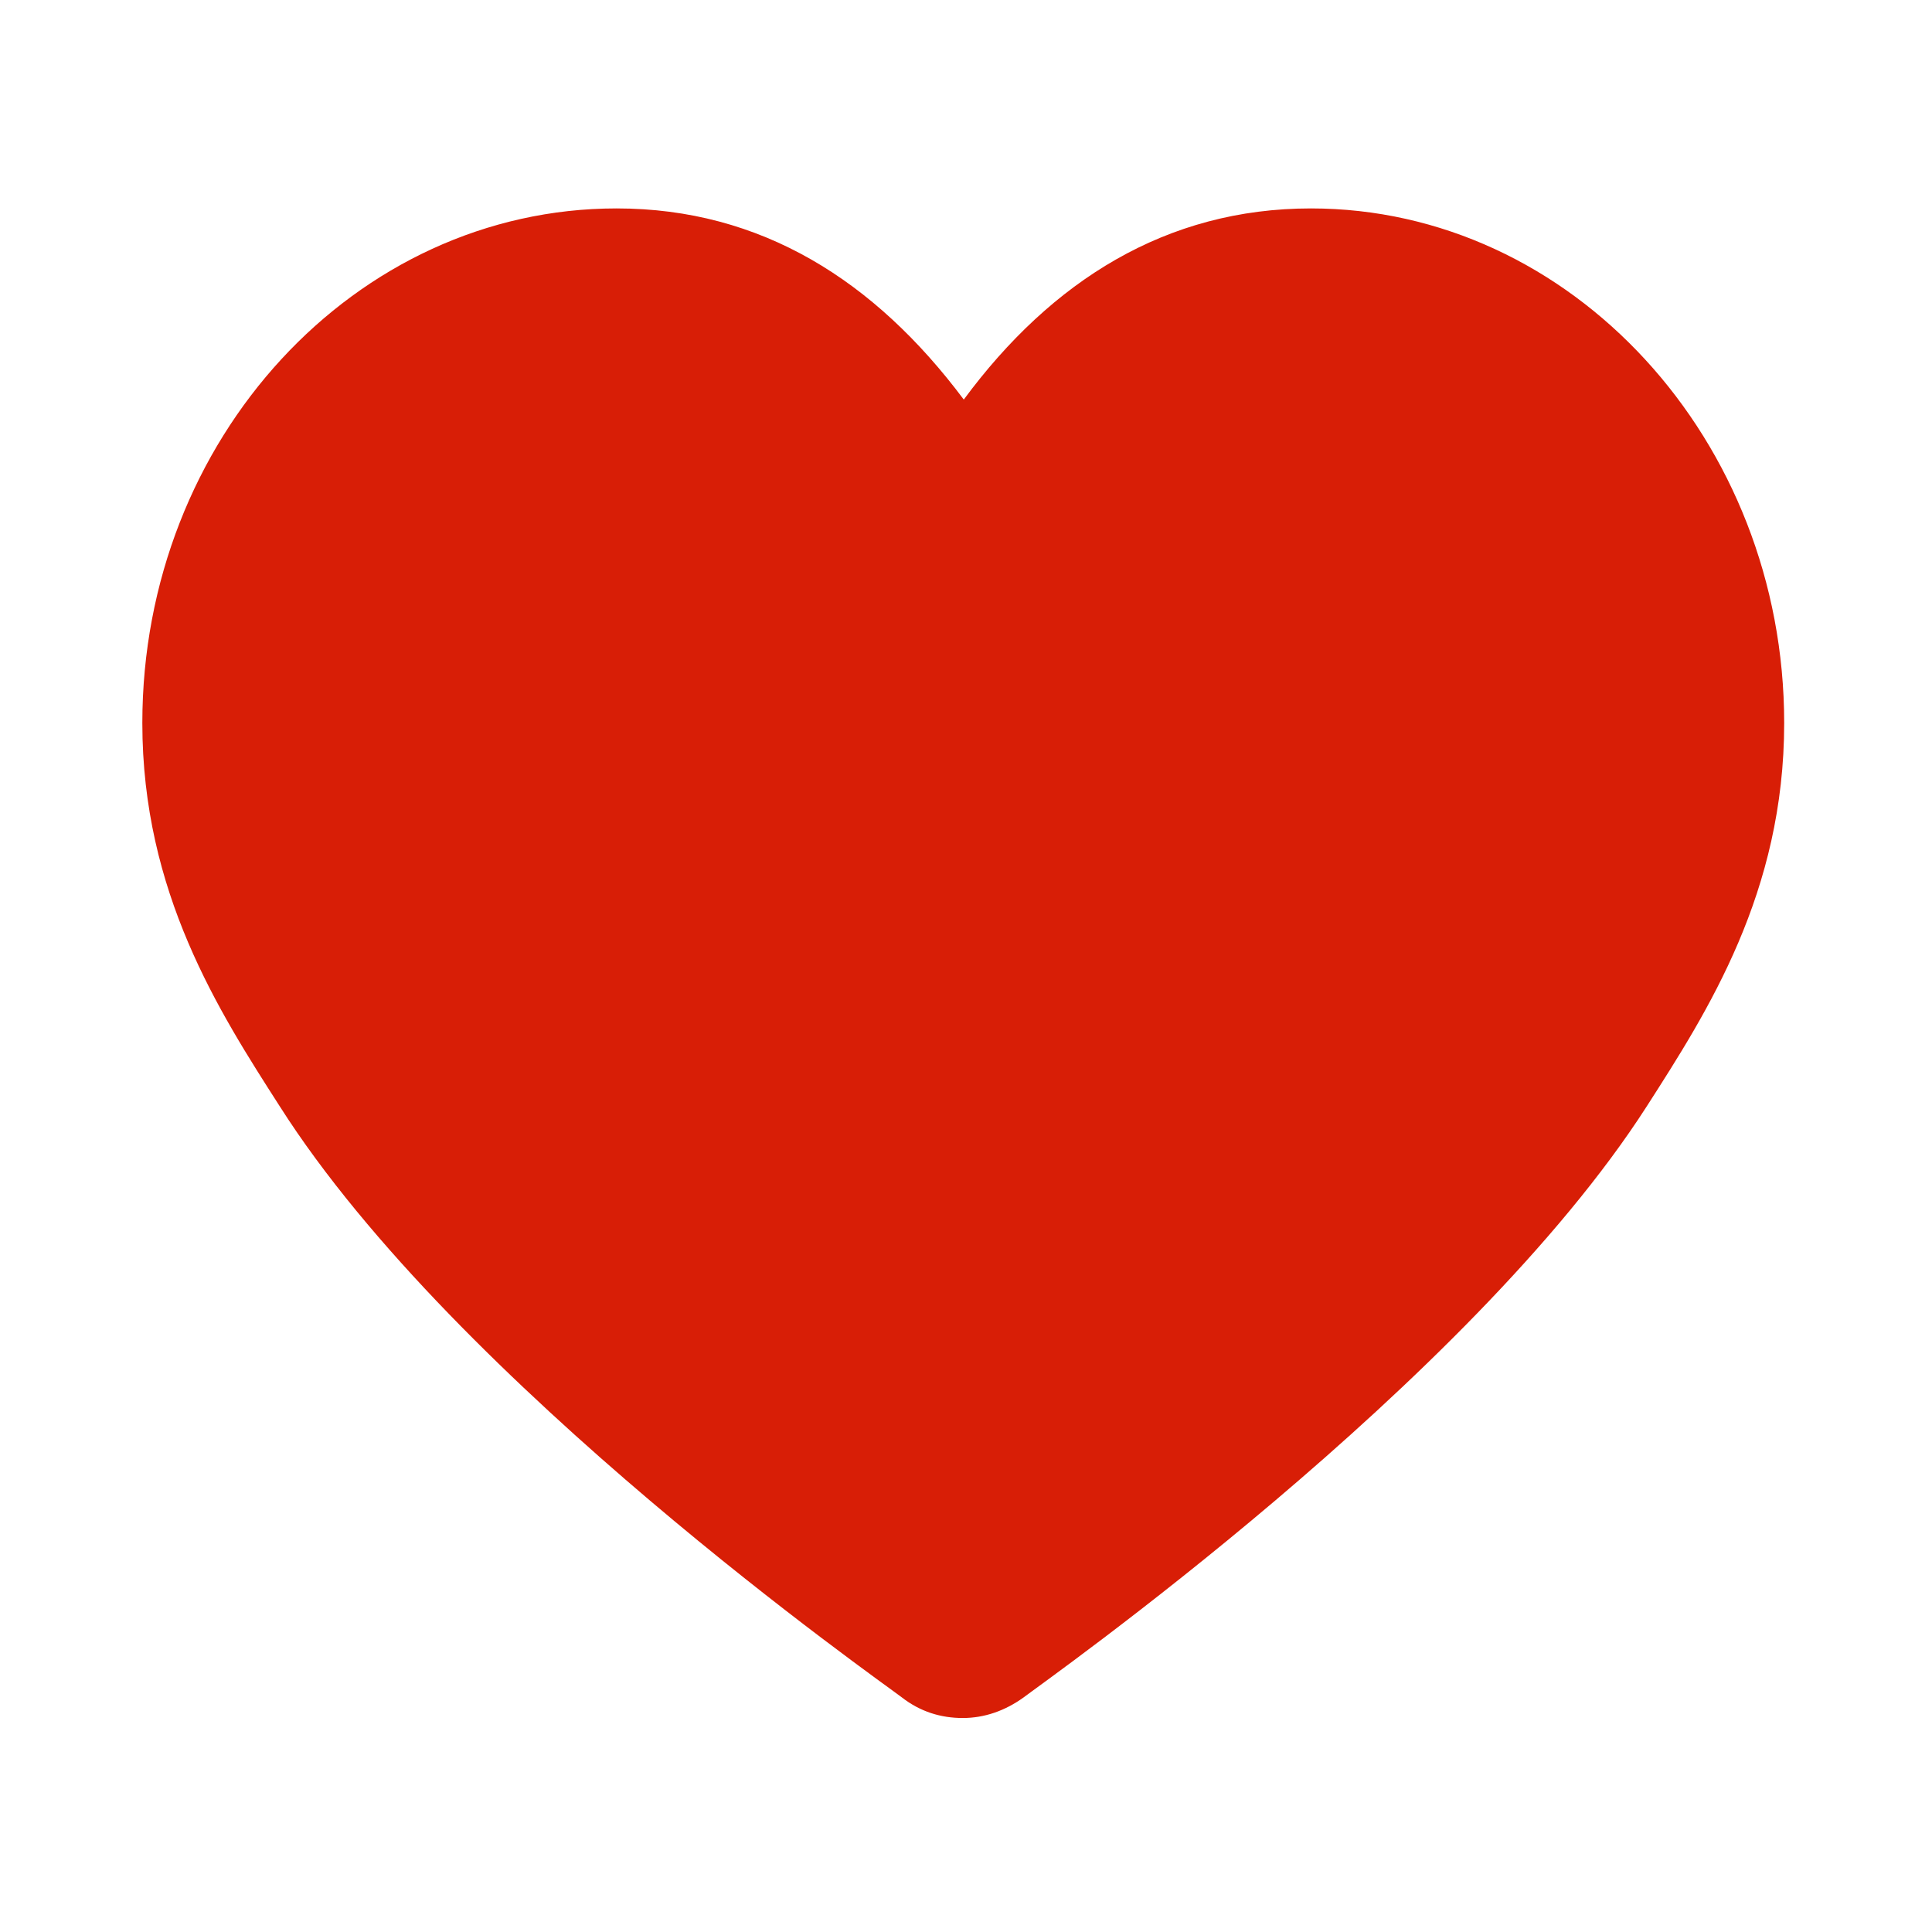 <svg t="1516785477966" class="icon" viewBox="0 0 1024 1024" version="1.1" xmlns="http://www.w3.org/2000/svg" p-id="1874" height="200" width="200"><path d="M694.83 110.468c-76.67 0-137.459 38.335-184.009 101.313-47.097-62.978-107.34-101.313-184.01-101.313-138.555 0-251.372 122.126-251.372 272.731 0 89.815 40.525 152.794 72.84 203.178 93.646 147.315 319.826 305.587 329.683 313.254 9.856 7.668 20.811 10.951 32.31 10.951 11.503 0 22.454-3.831 32.31-10.951 9.861-7.668 236.037-166.485 330.236-313.254 32.31-50.386 72.834-113.365 72.834-203.178C945.654 233.142 832.842 110.468 694.83 110.468L694.83 110.468 694.83 110.468 694.83 110.468 694.83 110.468z" p-id="1875" fill="#d81e06"></path></svg>
